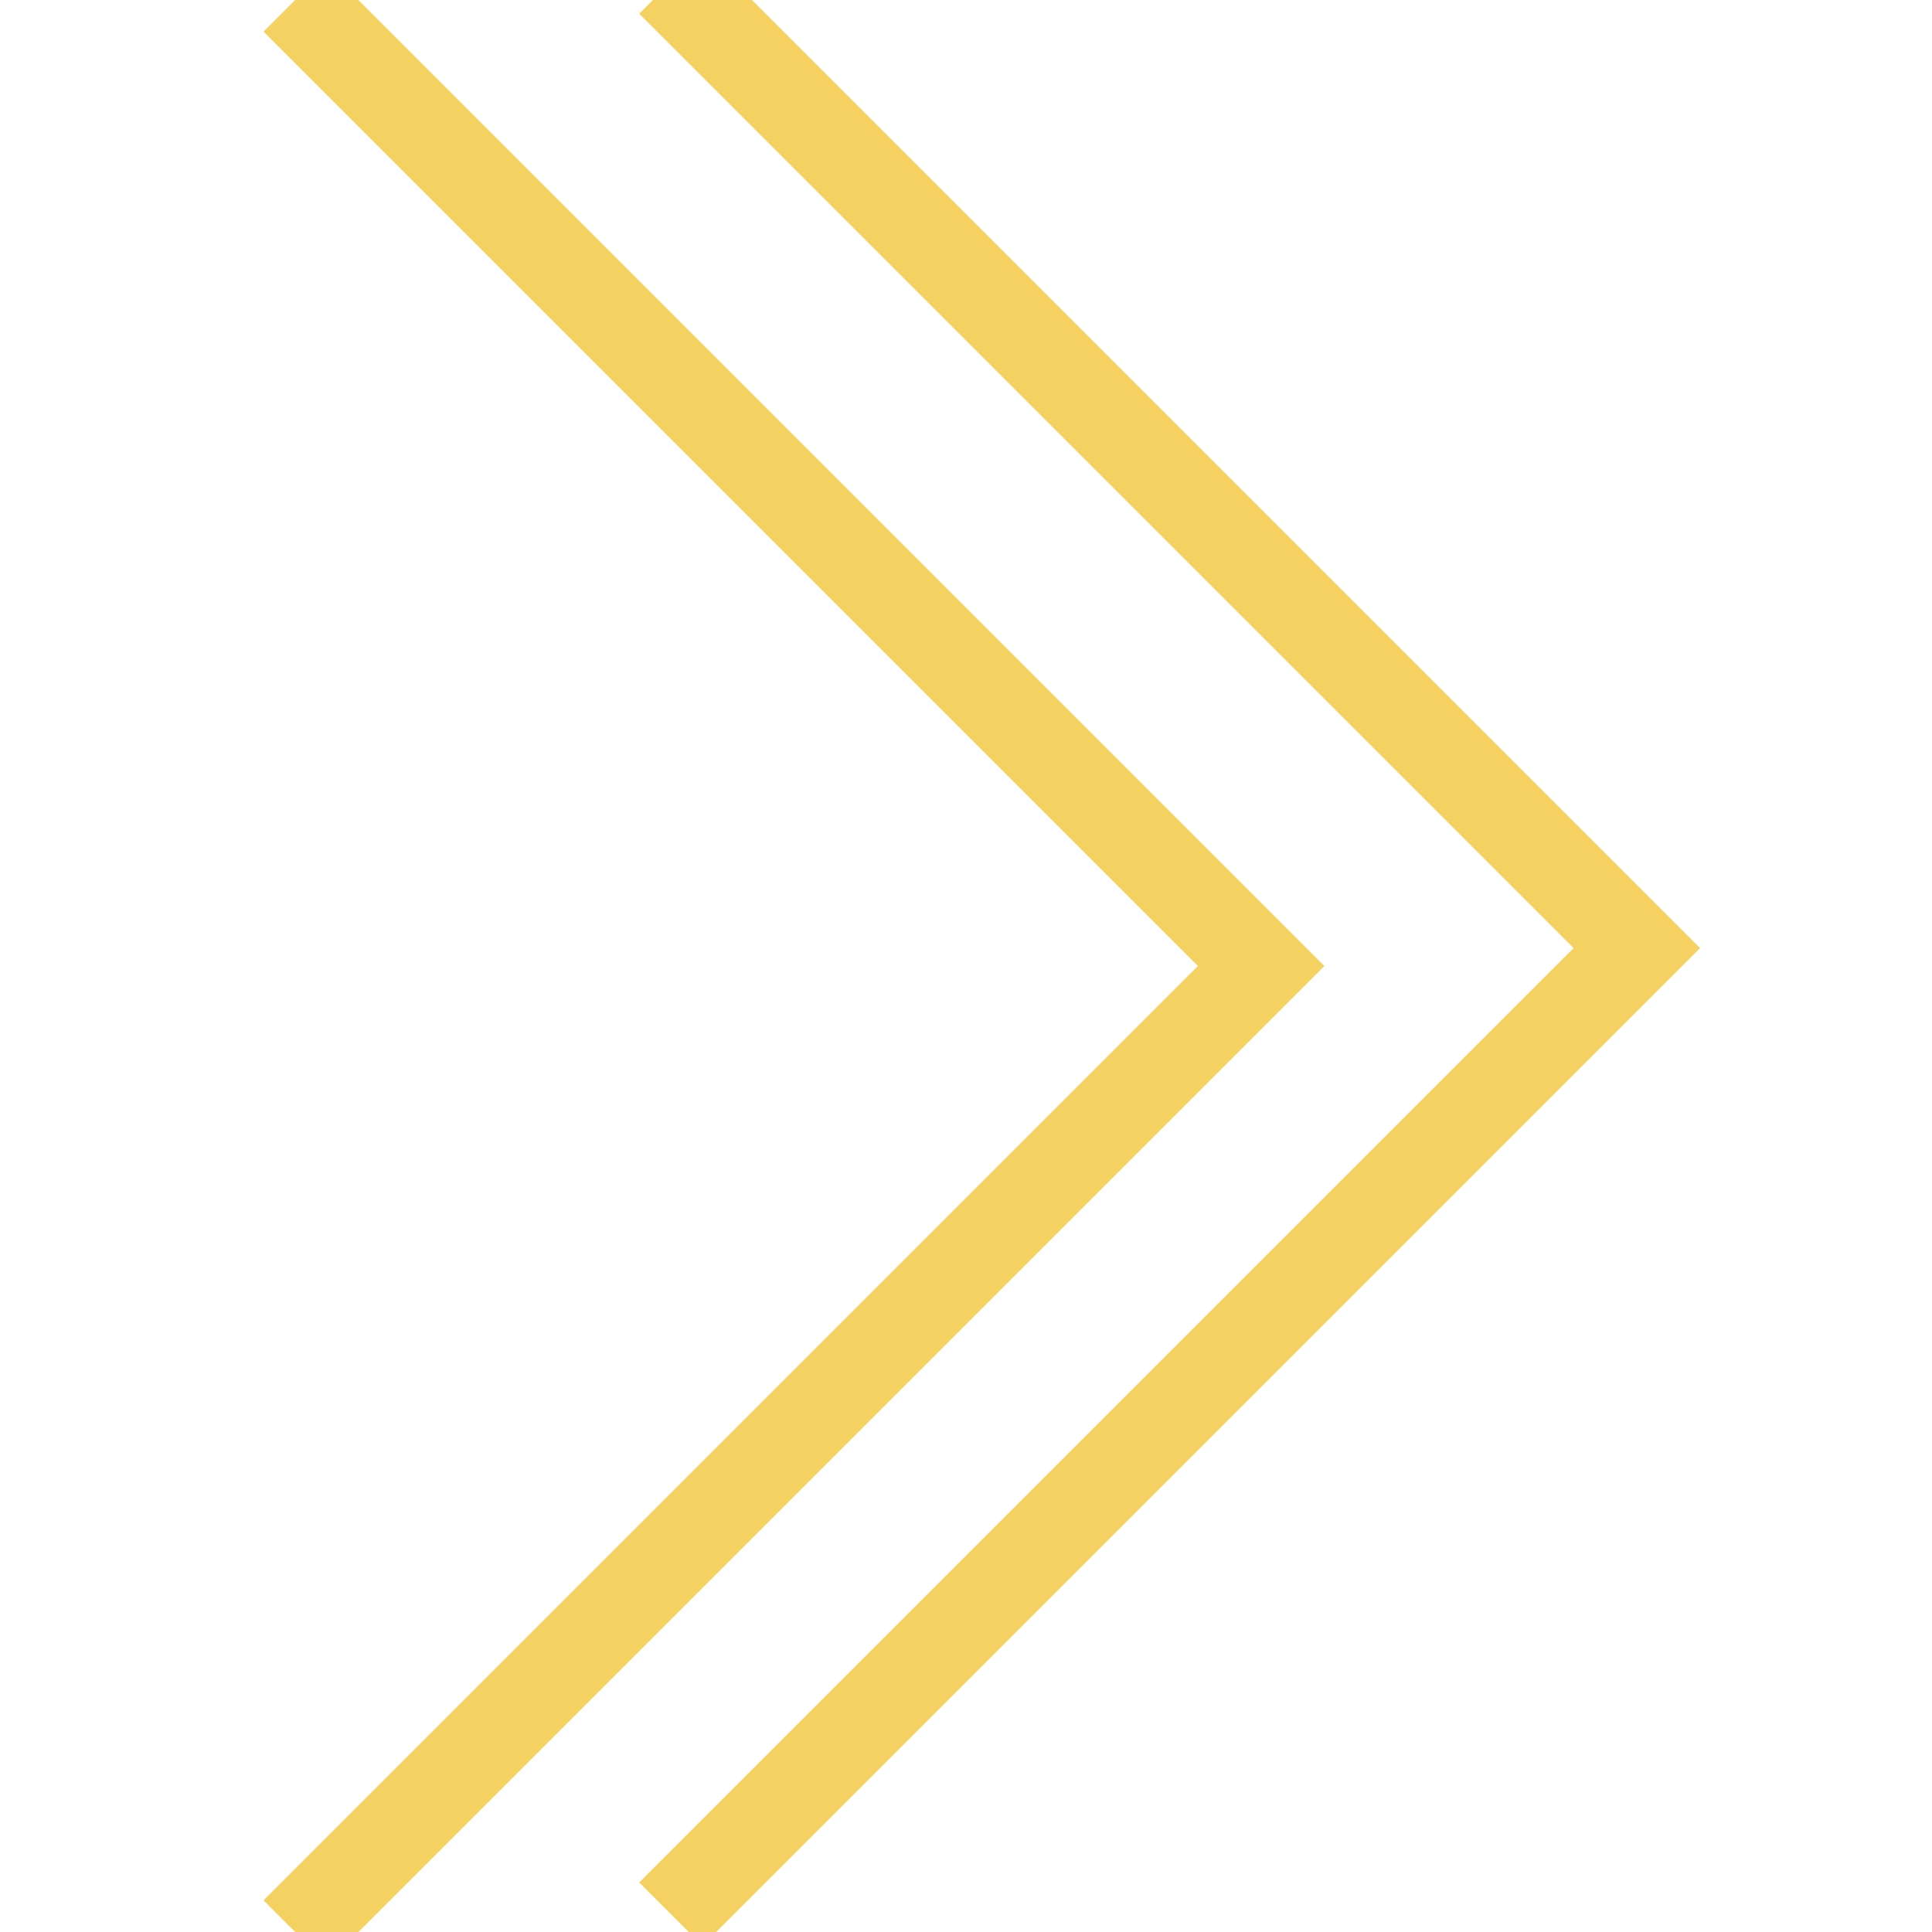 <?xml version="1.0" encoding="utf-8"?>
<!-- Generator: Adobe Illustrator 26.0.1, SVG Export Plug-In . SVG Version: 6.00 Build 0)  -->
<svg version="1.1" id="Слой_1" xmlns="http://www.w3.org/2000/svg" xmlns:xlink="http://www.w3.org/1999/xlink" x="0px" y="0px"
	 viewBox="0 0 108 108" style="enable-background:new 0 0 108 108;" xml:space="preserve">
<style type="text/css">
	.st0{fill:none;stroke:#F4D160;stroke-width:5;stroke-miterlimit:10;}
</style>
<polyline class="st0" points="16.5,108 70.5,54 16.5,0 "/>
<polyline class="st0" points="37.5,107 91.5,53 37.5,-1 "/>
</svg>
